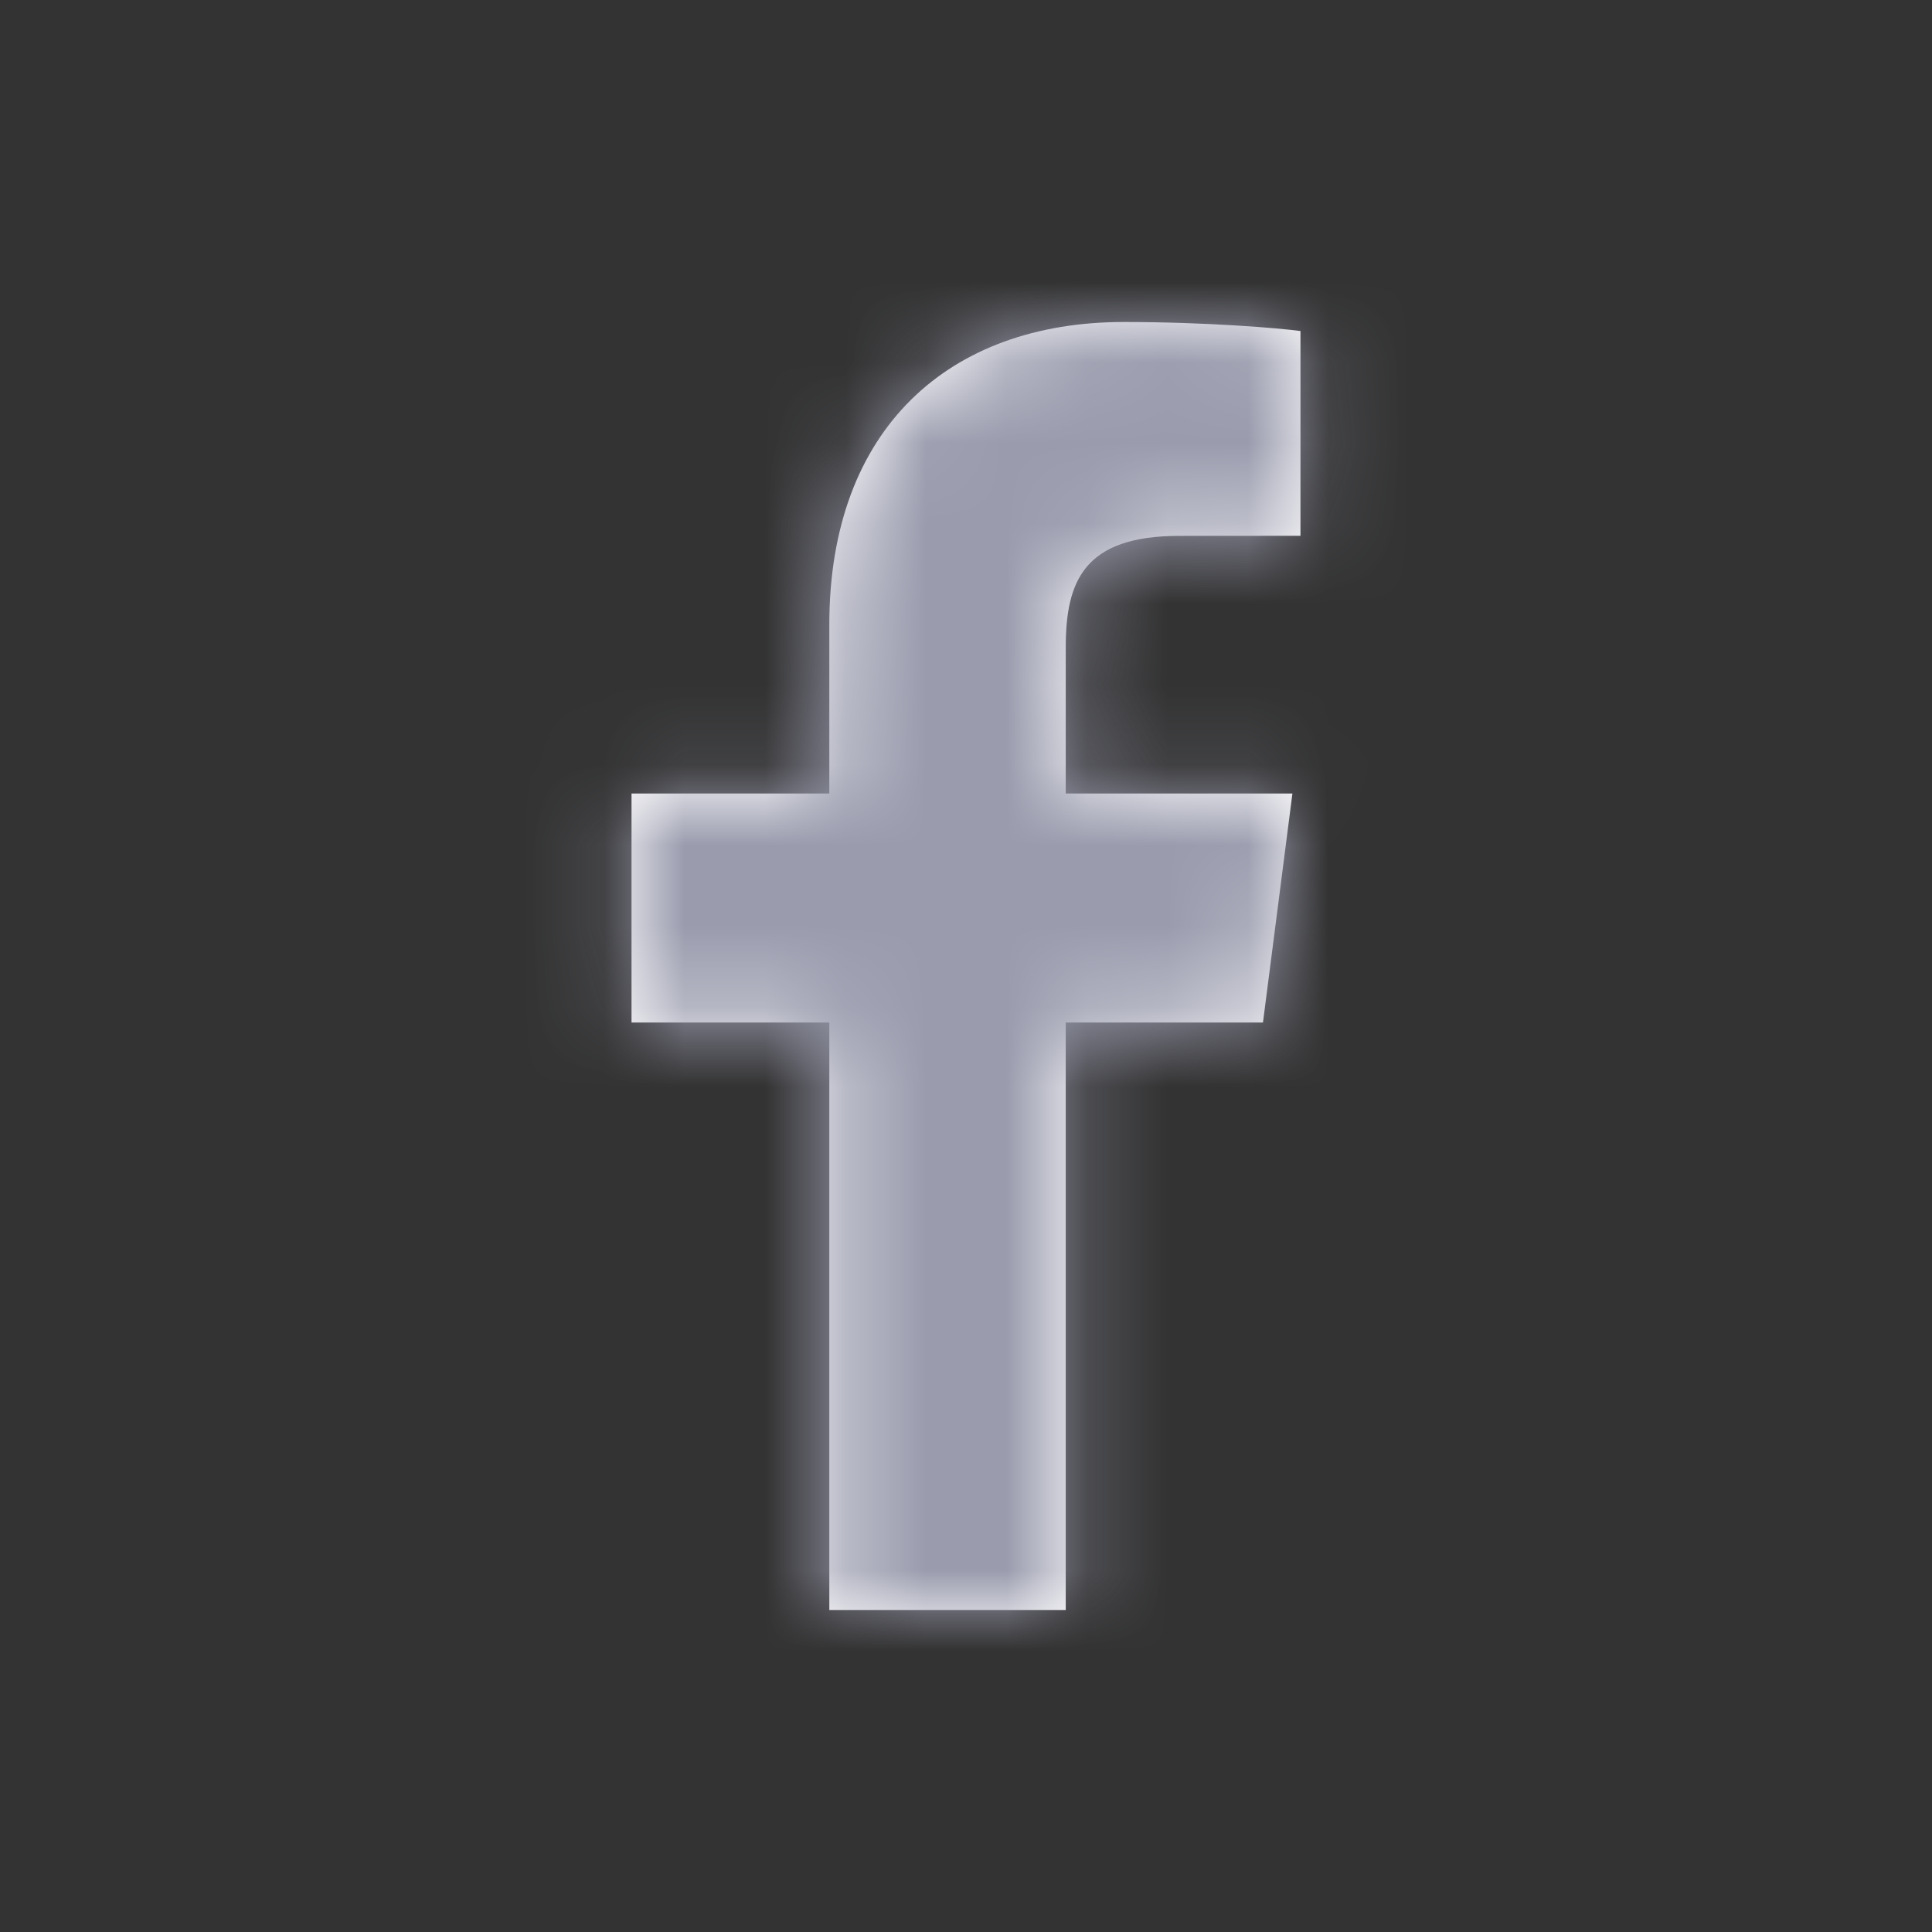 <?xml version="1.0" encoding="UTF-8"?>
<svg width="24px" height="24px" viewBox="0 0 24 24" version="1.1" xmlns="http://www.w3.org/2000/svg" xmlns:xlink="http://www.w3.org/1999/xlink">
    <rect x="0" y="0" width="24" height="24" fill="#333333" stroke="none"/>
    <!-- Generator: Sketch 55.1 (78136) - https://sketchapp.com -->
    <title>Icon/Social/Facebook</title>
    <desc>Created with Sketch.</desc>
    <defs>
        <path d="M13.239,20 L13.239,12.702 L15.689,12.702 L16.055,9.857 L13.239,9.857 L13.239,8.041 C13.239,7.218 13.467,6.657 14.648,6.657 L16.155,6.656 L16.155,4.112 C15.894,4.077 15,4 13.96,4 C11.788,4 10.302,5.325 10.302,7.76 L10.302,9.857 L7.845,9.857 L7.845,12.702 L10.302,12.702 L10.302,20 L13.239,20 Z" id="path-1"></path>
    </defs>
    <g id="Icon/Social/Facebook" stroke="none" stroke-width="1" fill="none" fill-rule="evenodd">
        <mask id="mask-2" fill="white">
            <use xlink:href="#path-1"></use>
        </mask>
        <use id="Fill-1" fill="#FFFFFF" xlink:href="#path-1"></use>
        <g id="Color/Site-Grays/Light-Slate" mask="url(#mask-2)" fill="#9A9CAE">
            <rect id="9A9CAE" x="0" y="0" width="24" height="24"></rect>
        </g>
    </g>
</svg>